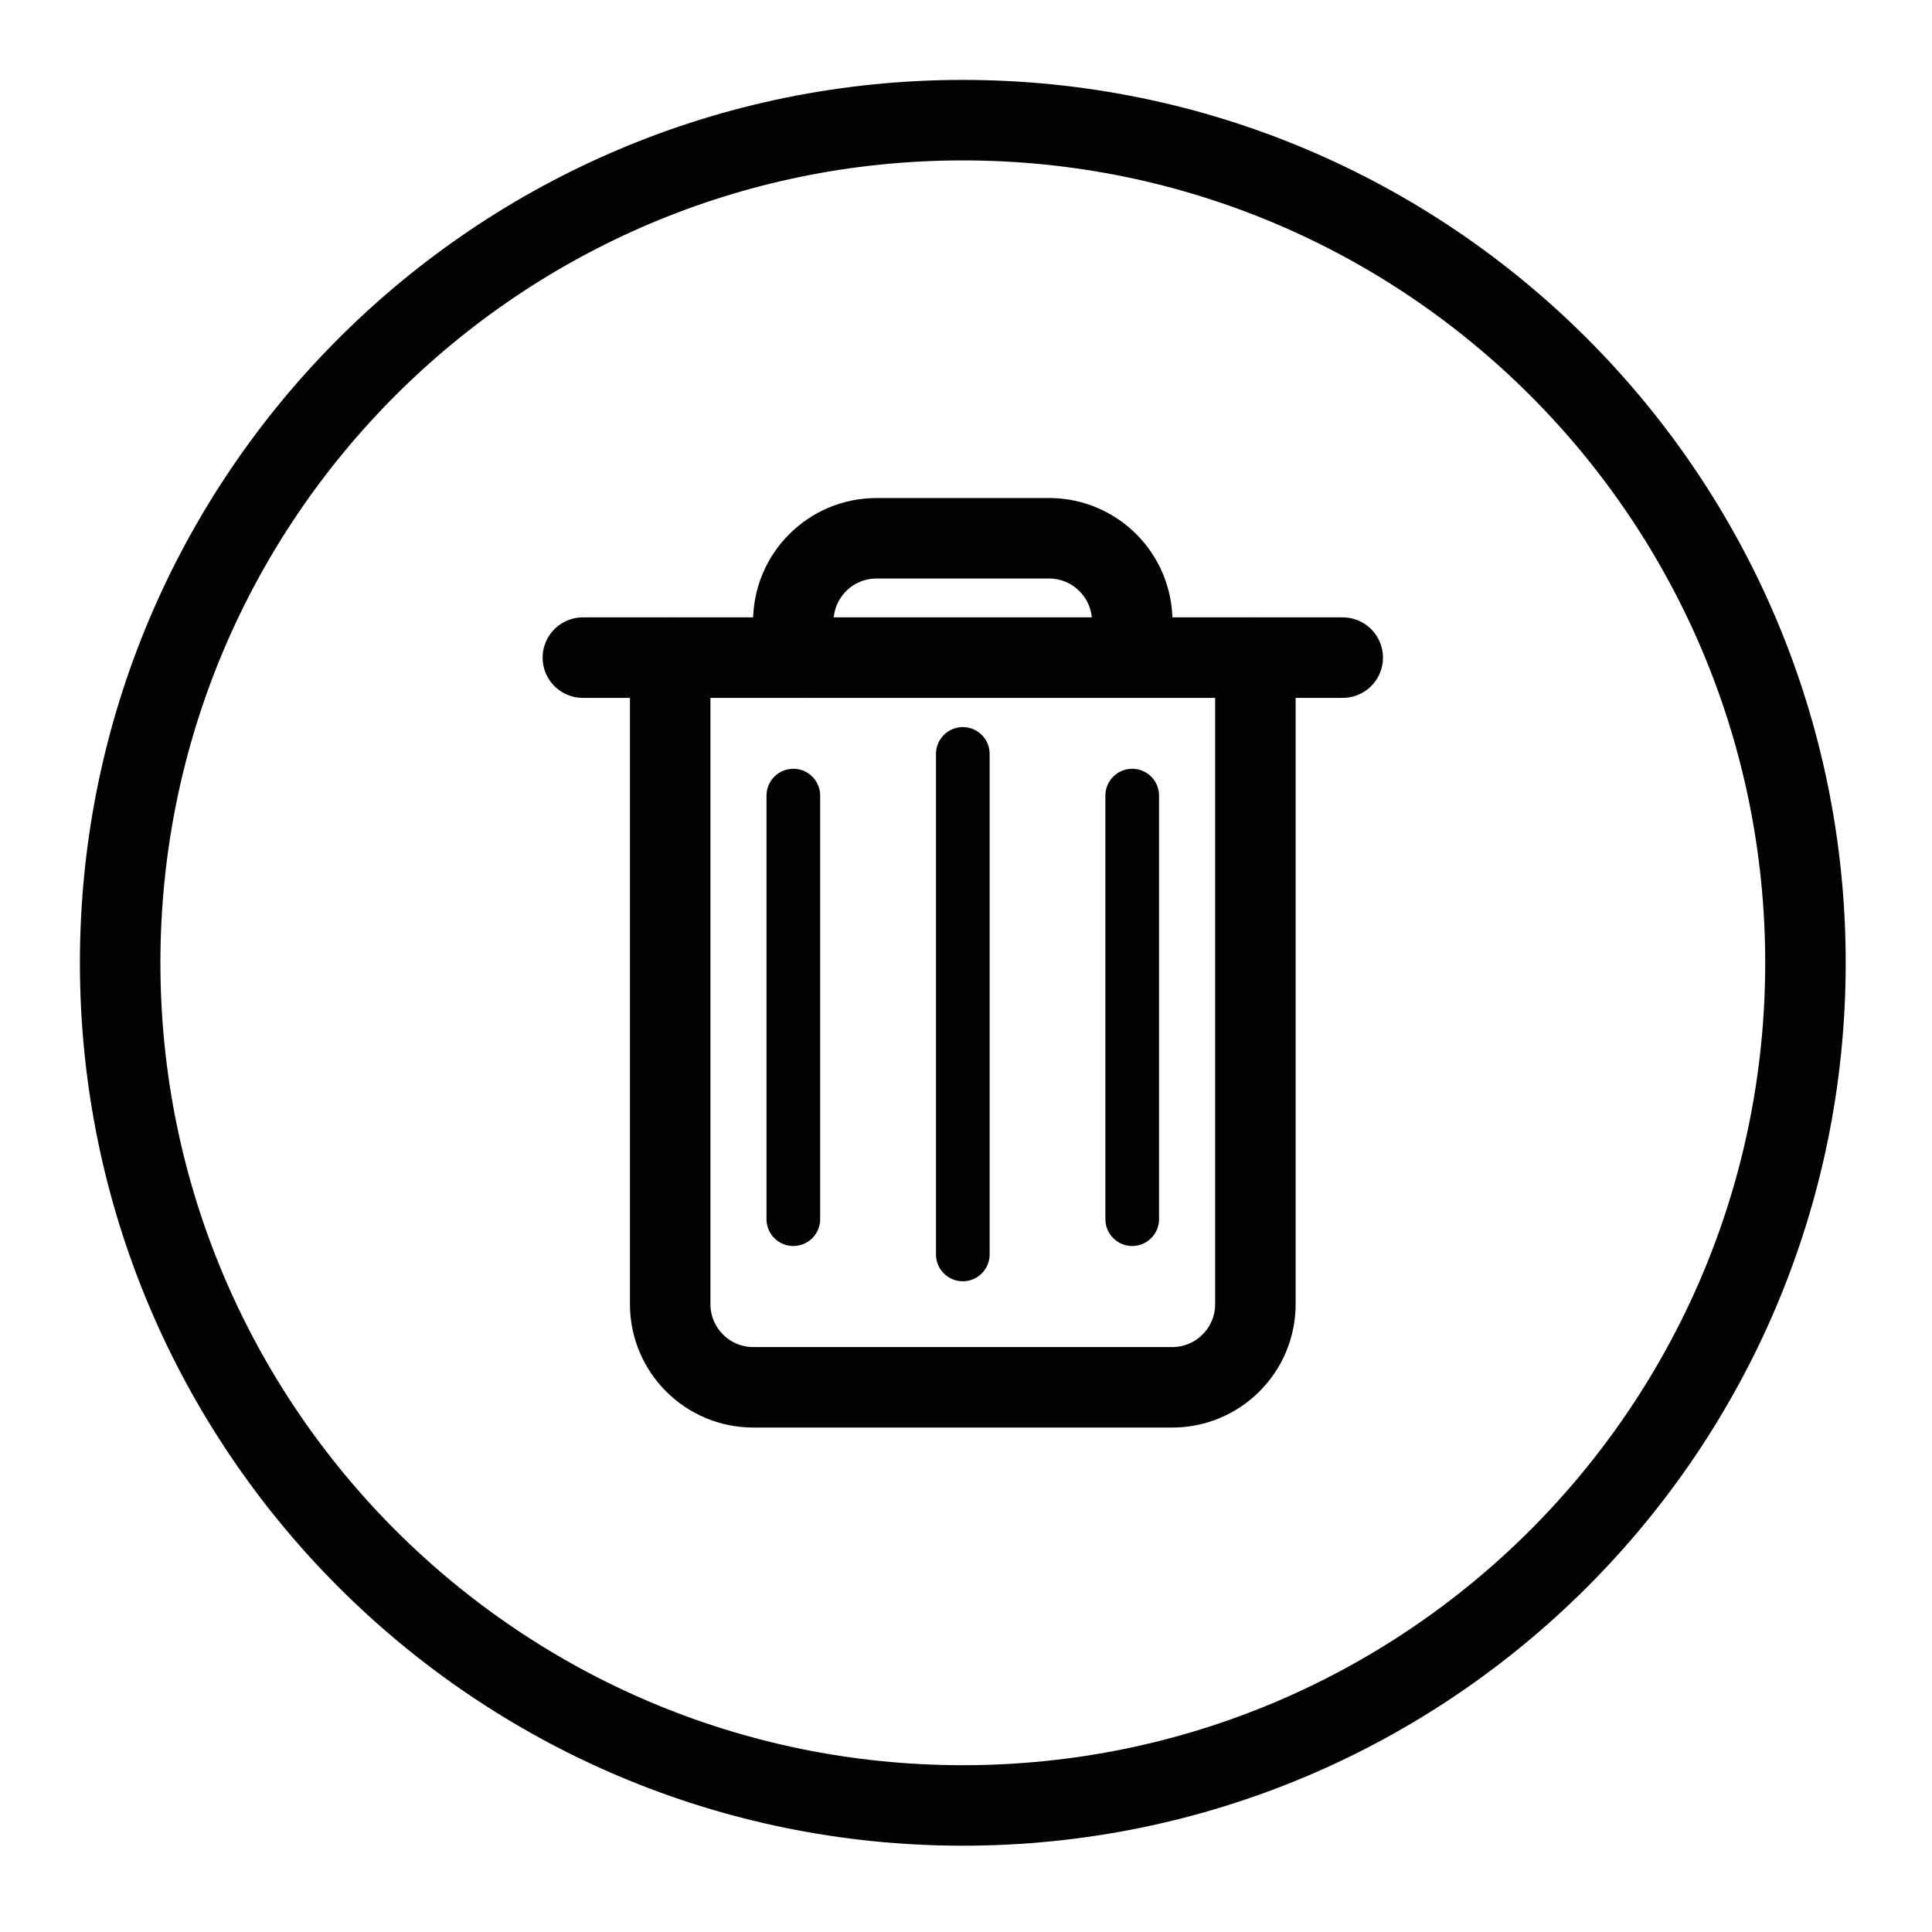 <?xml version="1.0" encoding="UTF-8"?>
<svg width="72px" height="72px" viewBox="0 0 72 72" version="1.1" xmlns="http://www.w3.org/2000/svg" xmlns:xlink="http://www.w3.org/1999/xlink">
    <!-- Generator: Sketch 53.2 (72643) - https://sketchapp.com -->
    <title>clear</title>
    <desc>Created with Sketch.</desc>
    <g id="clear" stroke="none" stroke-width="1" fill="none" fill-rule="evenodd" stroke-linecap="round">
        <g id="Group-15" transform="translate(4, 4)" stroke="#010202">
            <path d="M63.284,31.881 C63.284,49.224 49.224,63.284 31.881,63.284 C14.539,63.284 0.478,49.224 0.478,31.881 C0.478,14.538 14.539,0.478 31.881,0.478 C49.224,0.478 63.284,14.538 63.284,31.881 Z" id="Stroke-1" stroke-width="3"></path>
            <path d="M17.722,20.508 L46.039,20.508" id="Stroke-3" stroke-width="3"></path>
            <path d="M42.785,20.508 L42.785,44.601 C42.785,46.313 41.397,47.701 39.686,47.701 L24.074,47.701 C22.363,47.701 20.976,46.313 20.976,44.601 L20.976,20.508" id="Stroke-5" stroke-width="3"></path>
            <path d="M25.565,20.508 L25.565,19.16 C25.565,17.447 26.953,16.06 28.666,16.06 L35.094,16.06 C36.807,16.06 38.194,17.447 38.194,19.16 L38.194,20.508" id="Stroke-7" stroke-width="3"></path>
            <path d="M31.881,24.096 L31.881,42.749" id="Stroke-9" stroke-width="2"></path>
            <path d="M25.565,25.65 L25.565,41.435" id="Stroke-11" stroke-width="2"></path>
            <path d="M38.194,25.65 L38.194,41.435" id="Stroke-13" stroke-width="2"></path>
        </g>
    </g>
</svg>